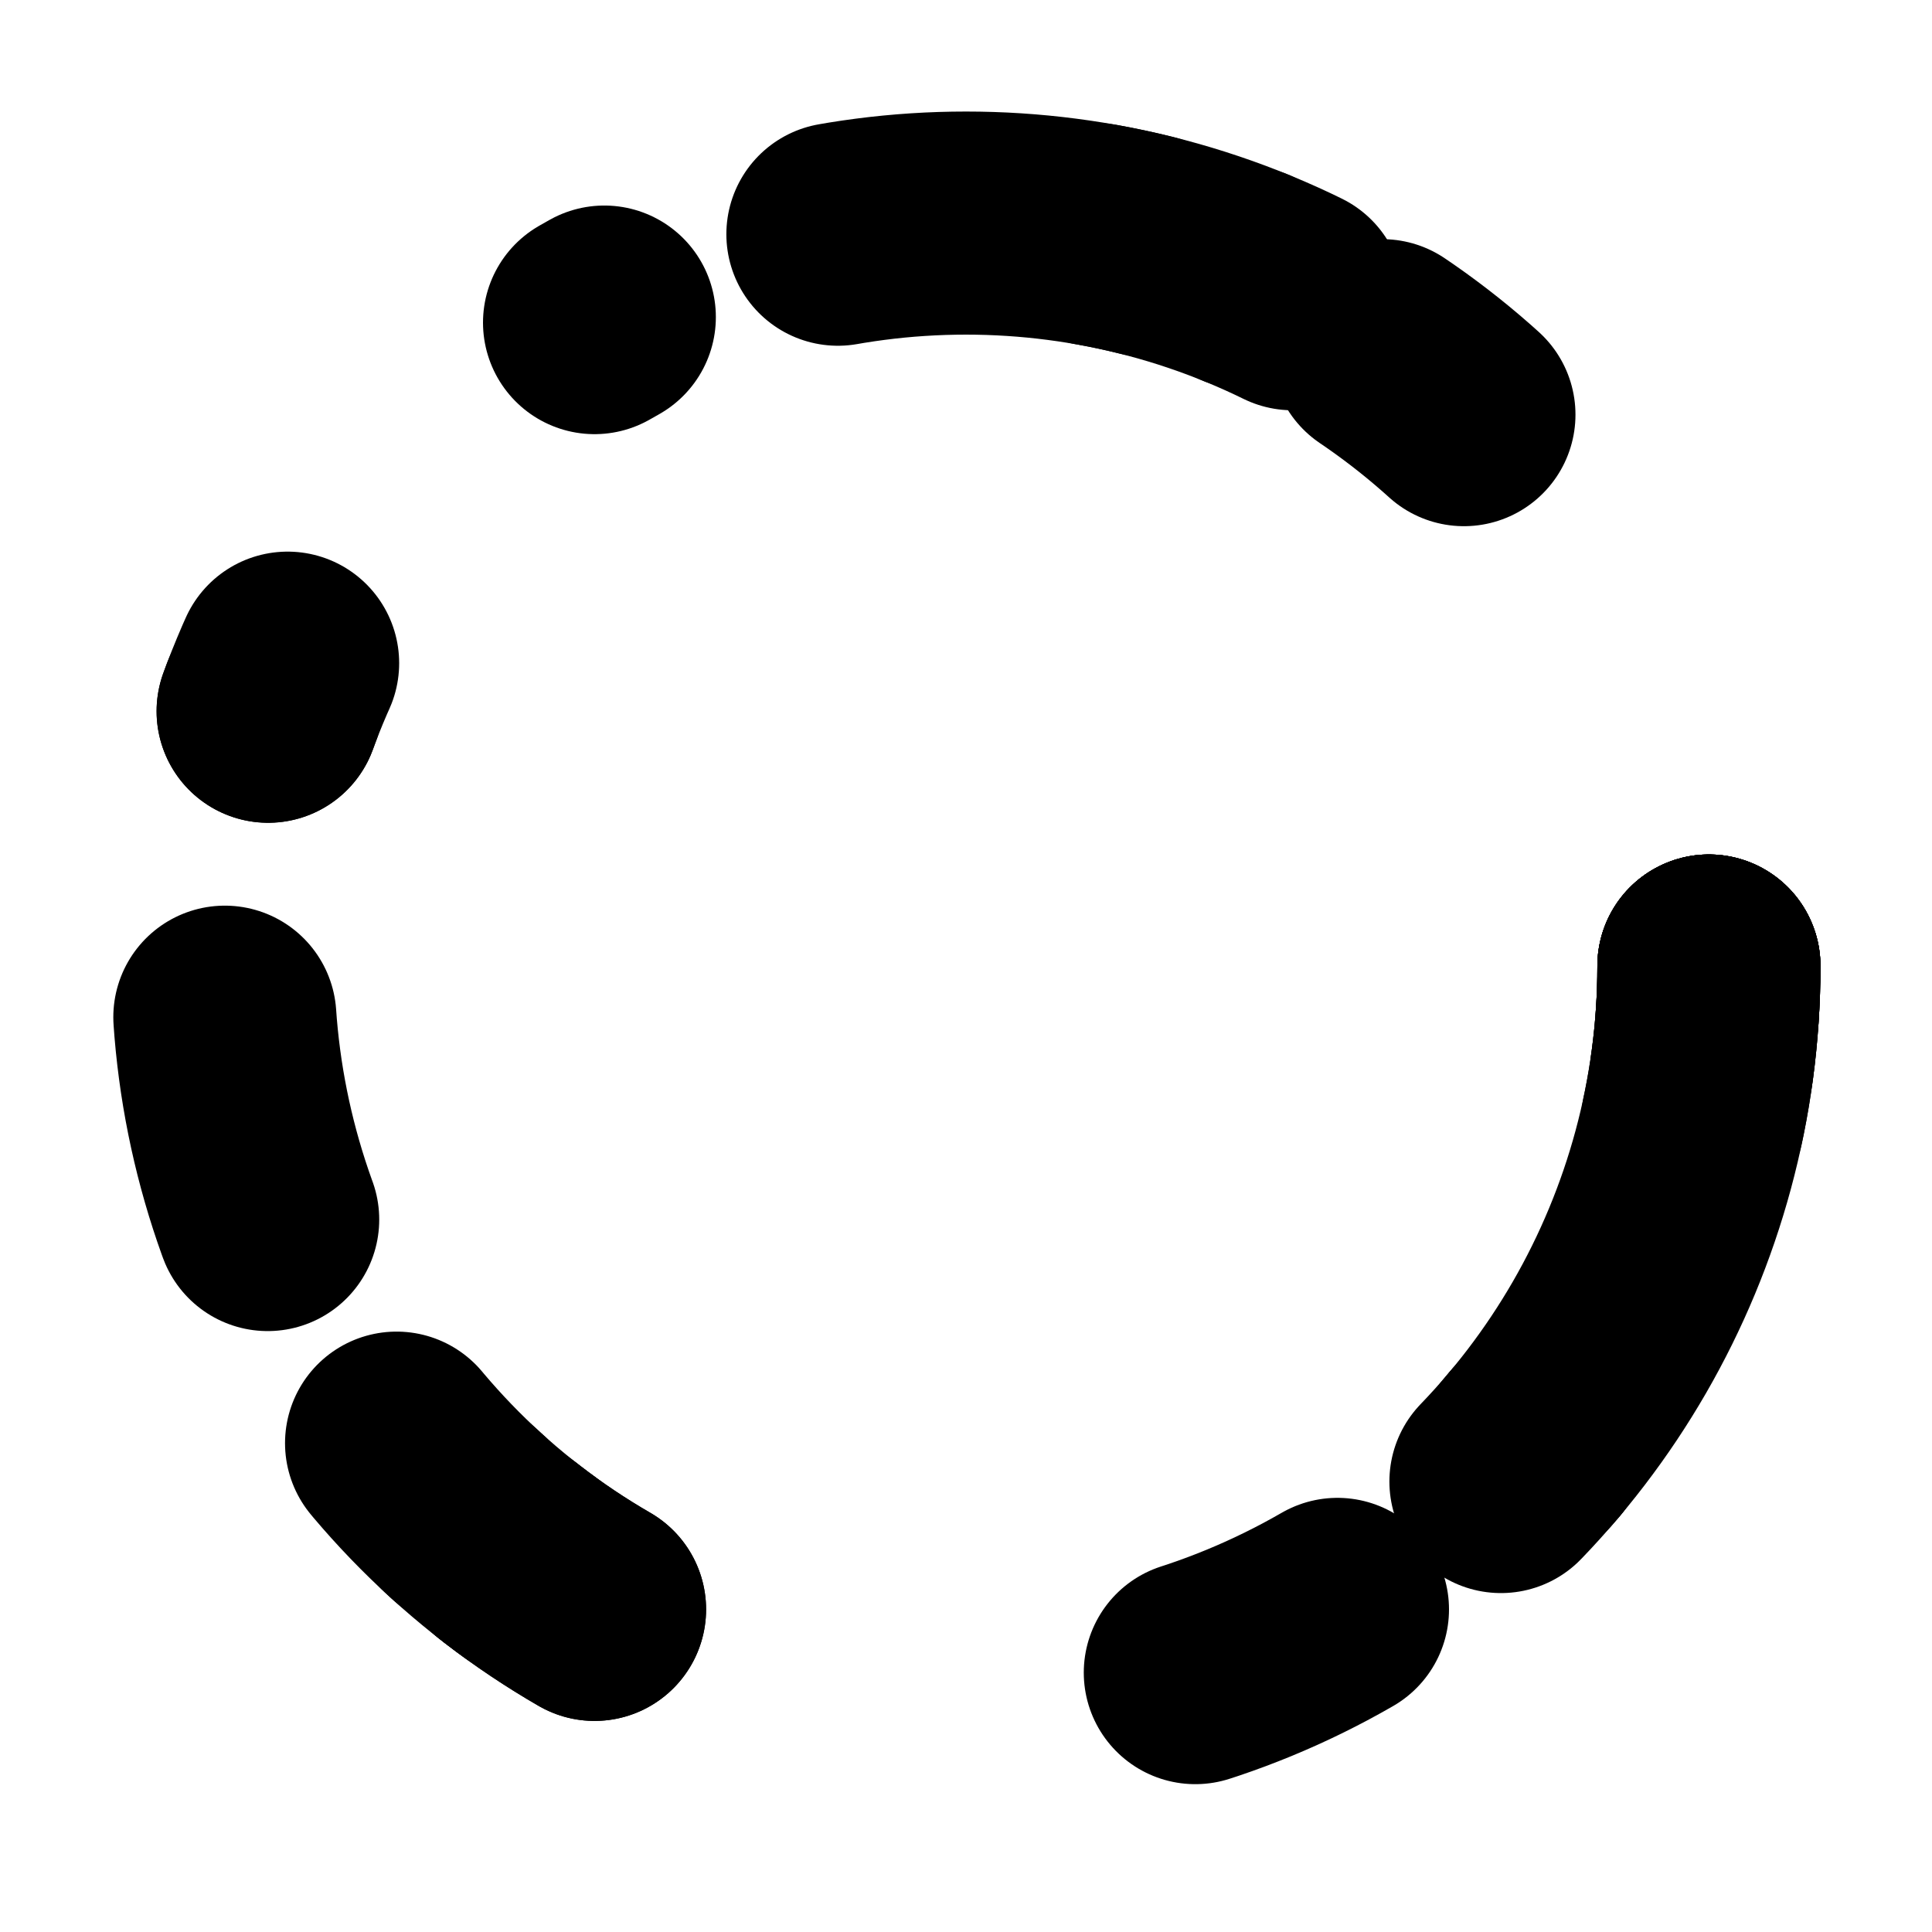 <svg viewBox="0 0 3.724 3.724" xmlns="http://www.w3.org/2000/svg">
  <!-- circumference 9, thickness 30% -->
  <circle cx="1.862" cy="1.862" r="1.432" stroke-width="0.43" stroke="black" fill="none"
    stroke-dasharray='0.02 2.98 0.2 1.8 0.02 1.48 0.8 1.7' stroke-linecap="round">
    <animate dur="54s" repeatCount="indefinite" calcMode="spline" attributeName="stroke-dashoffset" values="0; -9" keyTimes="0; 1" />
  </circle>
  <circle cx="1.862" cy="1.862" r="1.432" stroke-width="0.43" stroke="black" fill="none"
    stroke-dasharray='0.1 1.4 0.3 1.5 0.02 3.98 0.1 1.6' stroke-linecap="round">
    <animate dur="37s" repeatCount="indefinite" calcMode="spline" attributeName="stroke-dashoffset" values="0; 9" keyTimes="0; 1" />
  </circle>
  <circle cx="1.862" cy="1.862" r="1.432" stroke-width="0.43" stroke="black" fill="none"
    stroke-dasharray='0.3 0.7 0.02 1.98 0.5 3.5 0.1 1.9' stroke-linecap="round">
    <animate dur="29s" repeatCount="indefinite" calcMode="spline" attributeName="stroke-dashoffset" values="0; 9" keyTimes="0; 1" />
  </circle>
  <circle cx="1.862" cy="1.862" r="1.432" stroke-width="0.43" stroke="black" fill="none"
    stroke-dasharray='0.2 0.8 0.1 2.9 0.4 1.6 0.02 2.98' stroke-linecap="round">
    <animate dur="40s" repeatCount="indefinite" calcMode="spline" attributeName="stroke-dashoffset" values="0; 9" keyTimes="0; 1" />
  </circle>
  <circle cx="1.862" cy="1.862" r="1.432" stroke-width="0.43" stroke="black" fill="none"
    stroke-dasharray='1 2.15 0.05 1.8 0.1 2.5 0.2 1.2' stroke-linecap="round">
    <animate dur="38s" repeatCount="indefinite" calcMode="spline" attributeName="stroke-dashoffset" values="0; -9" keyTimes="0; 1" />
  </circle>
</svg>
